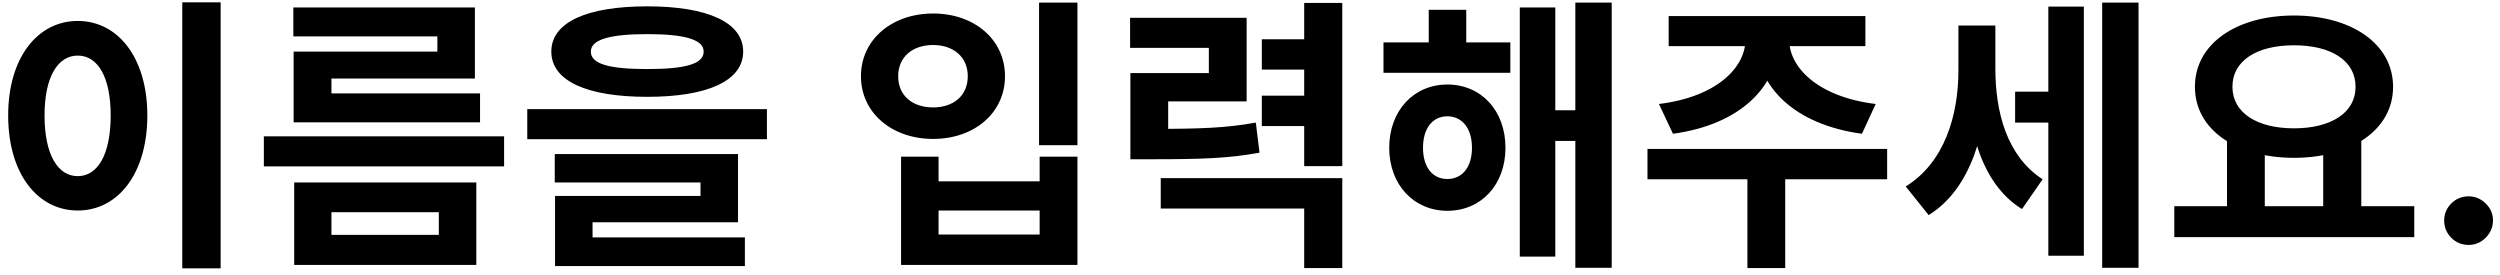 <svg width="227" height="25" viewBox="0 0 227 25" fill="none" xmlns="http://www.w3.org/2000/svg">
<path d="M16.55 0.212H20.034V24.366H16.55V0.212ZM7.06 1.902C10.7 1.902 13.378 5.23 13.378 10.482C13.378 15.786 10.7 19.114 7.06 19.114C3.42 19.114 0.742 15.786 0.742 10.482C0.742 5.23 3.42 1.902 7.06 1.902ZM7.06 5.048C5.266 5.048 4.044 6.946 4.044 10.482C4.044 14.07 5.266 15.994 7.06 15.994C8.854 15.994 10.05 14.07 10.05 10.482C10.05 6.946 8.854 5.048 7.06 5.048ZM23.958 12.38H45.772V15.11H23.958V12.38ZM26.636 0.68H43.12V7.128H30.094V9.754H26.662V4.684H39.714V3.306H26.636V0.68ZM26.662 8.48H43.588V11.106H26.662V8.48ZM26.714 16.566H43.25V24.054H26.714V16.566ZM39.844 19.27H30.094V21.324H39.844V19.27ZM58.77 0.576C64.256 0.576 67.48 2.032 67.48 4.684C67.48 7.336 64.256 8.792 58.77 8.792C53.258 8.792 50.06 7.336 50.06 4.684C50.06 2.032 53.258 0.576 58.77 0.576ZM58.77 3.098C55.286 3.098 53.648 3.618 53.648 4.684C53.648 5.802 55.286 6.27 58.77 6.27C62.254 6.27 63.892 5.802 63.892 4.684C63.892 3.618 62.254 3.098 58.77 3.098ZM47.876 9.91H69.638V12.64H47.876V9.91ZM50.372 13.992H67.012V20.18H53.804V22.312H50.398V17.788H63.606V16.566H50.372V13.992ZM50.398 21.558H67.636V24.158H50.398V21.558ZM94.347 0.238H97.832V13.186H94.347V0.238ZM81.816 14.226H85.222V16.462H94.4V14.226H97.832V24.054H81.816V14.226ZM85.222 19.114V21.298H94.4V19.114H85.222ZM84.728 1.226C88.472 1.226 91.254 3.592 91.254 6.92C91.254 10.248 88.472 12.614 84.728 12.614C80.984 12.614 78.175 10.248 78.175 6.92C78.175 3.592 80.984 1.226 84.728 1.226ZM84.728 4.086C82.882 4.086 81.555 5.152 81.555 6.92C81.555 8.714 82.882 9.754 84.728 9.754C86.547 9.754 87.874 8.714 87.874 6.92C87.874 5.152 86.547 4.086 84.728 4.086ZM102.639 11.704H104.485C108.957 11.704 111.297 11.626 114.027 11.132L114.365 13.862C111.557 14.382 109.087 14.46 104.485 14.46H102.639V11.704ZM102.613 1.616H113.195V9.208H106.071V13.524H102.639V6.634H109.763V4.346H102.613V1.616ZM118.421 0.264H121.879V15.084H118.421V0.264ZM114.573 3.566H119.045V6.322H114.573V3.566ZM114.573 8.688H119.045V11.444H114.573V8.688ZM105.395 16.176H121.879V24.34H118.421V18.932H105.395V16.176ZM125.621 3.852H137.139V6.608H125.621V3.852ZM131.419 7.674C134.487 7.674 136.697 10.04 136.697 13.42C136.697 16.774 134.487 19.14 131.419 19.14C128.377 19.14 126.141 16.774 126.141 13.42C126.141 10.04 128.377 7.674 131.419 7.674ZM131.419 10.56C130.119 10.56 129.209 11.6 129.209 13.42C129.209 15.24 130.119 16.254 131.419 16.254C132.719 16.254 133.655 15.24 133.655 13.42C133.655 11.6 132.719 10.56 131.419 10.56ZM143.041 0.238H146.343V24.314H143.041V0.238ZM140.155 10.014H144.133V12.796H140.155V10.014ZM137.997 0.68H141.221V23.3H137.997V0.68ZM129.729 0.888H133.135V5.594H129.729V0.888ZM158.483 2.916H161.473V3.618C161.473 7.856 158.015 11.314 151.905 12.146L150.631 9.442C155.935 8.792 158.483 6.088 158.483 3.618V2.916ZM159.471 2.916H162.461V3.618C162.461 6.088 165.009 8.792 170.313 9.442L169.065 12.146C162.929 11.314 159.471 7.856 159.471 3.618V2.916ZM158.665 15.5H162.097V24.34H158.665V15.5ZM149.591 13.524H171.353V16.28H149.591V13.524ZM151.515 1.46H169.377V4.19H151.515V1.46ZM182.973 8.324H186.951V11.132H182.973V8.324ZM177.825 2.318H180.477V6.374C180.477 11.834 178.969 17.164 175.121 19.53L173.041 16.93C176.577 14.746 177.825 10.456 177.825 6.374V2.318ZM178.579 2.318H181.179V6.218C181.179 10.144 182.193 14.148 185.469 16.28L183.597 18.984C179.775 16.618 178.579 11.418 178.579 6.218V2.318ZM190.877 0.238H194.179V24.314H190.877V0.238ZM185.989 0.602H189.213V23.222H185.989V0.602ZM202.211 12.458H205.643V19.218H202.211V12.458ZM210.947 12.458H214.405V19.218H210.947V12.458ZM197.427 18.724H219.215V21.532H197.427V18.724ZM208.295 1.408C213.469 1.408 217.291 3.956 217.291 7.882C217.291 11.808 213.469 14.33 208.295 14.33C203.095 14.33 199.299 11.808 199.299 7.882C199.299 3.956 203.095 1.408 208.295 1.408ZM208.295 4.112C204.941 4.112 202.705 5.49 202.705 7.882C202.705 10.248 204.941 11.652 208.295 11.652C211.649 11.652 213.885 10.248 213.885 7.882C213.885 5.49 211.649 4.112 208.295 4.112ZM224.148 22.24C223.539 22.24 223.015 22.025 222.578 21.594C222.147 21.157 221.932 20.634 221.932 20.024C221.932 19.421 222.147 18.904 222.578 18.473C223.015 18.042 223.539 17.827 224.148 17.827C224.739 17.827 225.256 18.042 225.699 18.473C226.142 18.904 226.364 19.421 226.364 20.024C226.364 20.43 226.259 20.803 226.05 21.141C225.847 21.474 225.579 21.741 225.247 21.945C224.914 22.142 224.548 22.24 224.148 22.24Z" fill="black"/>
</svg>
